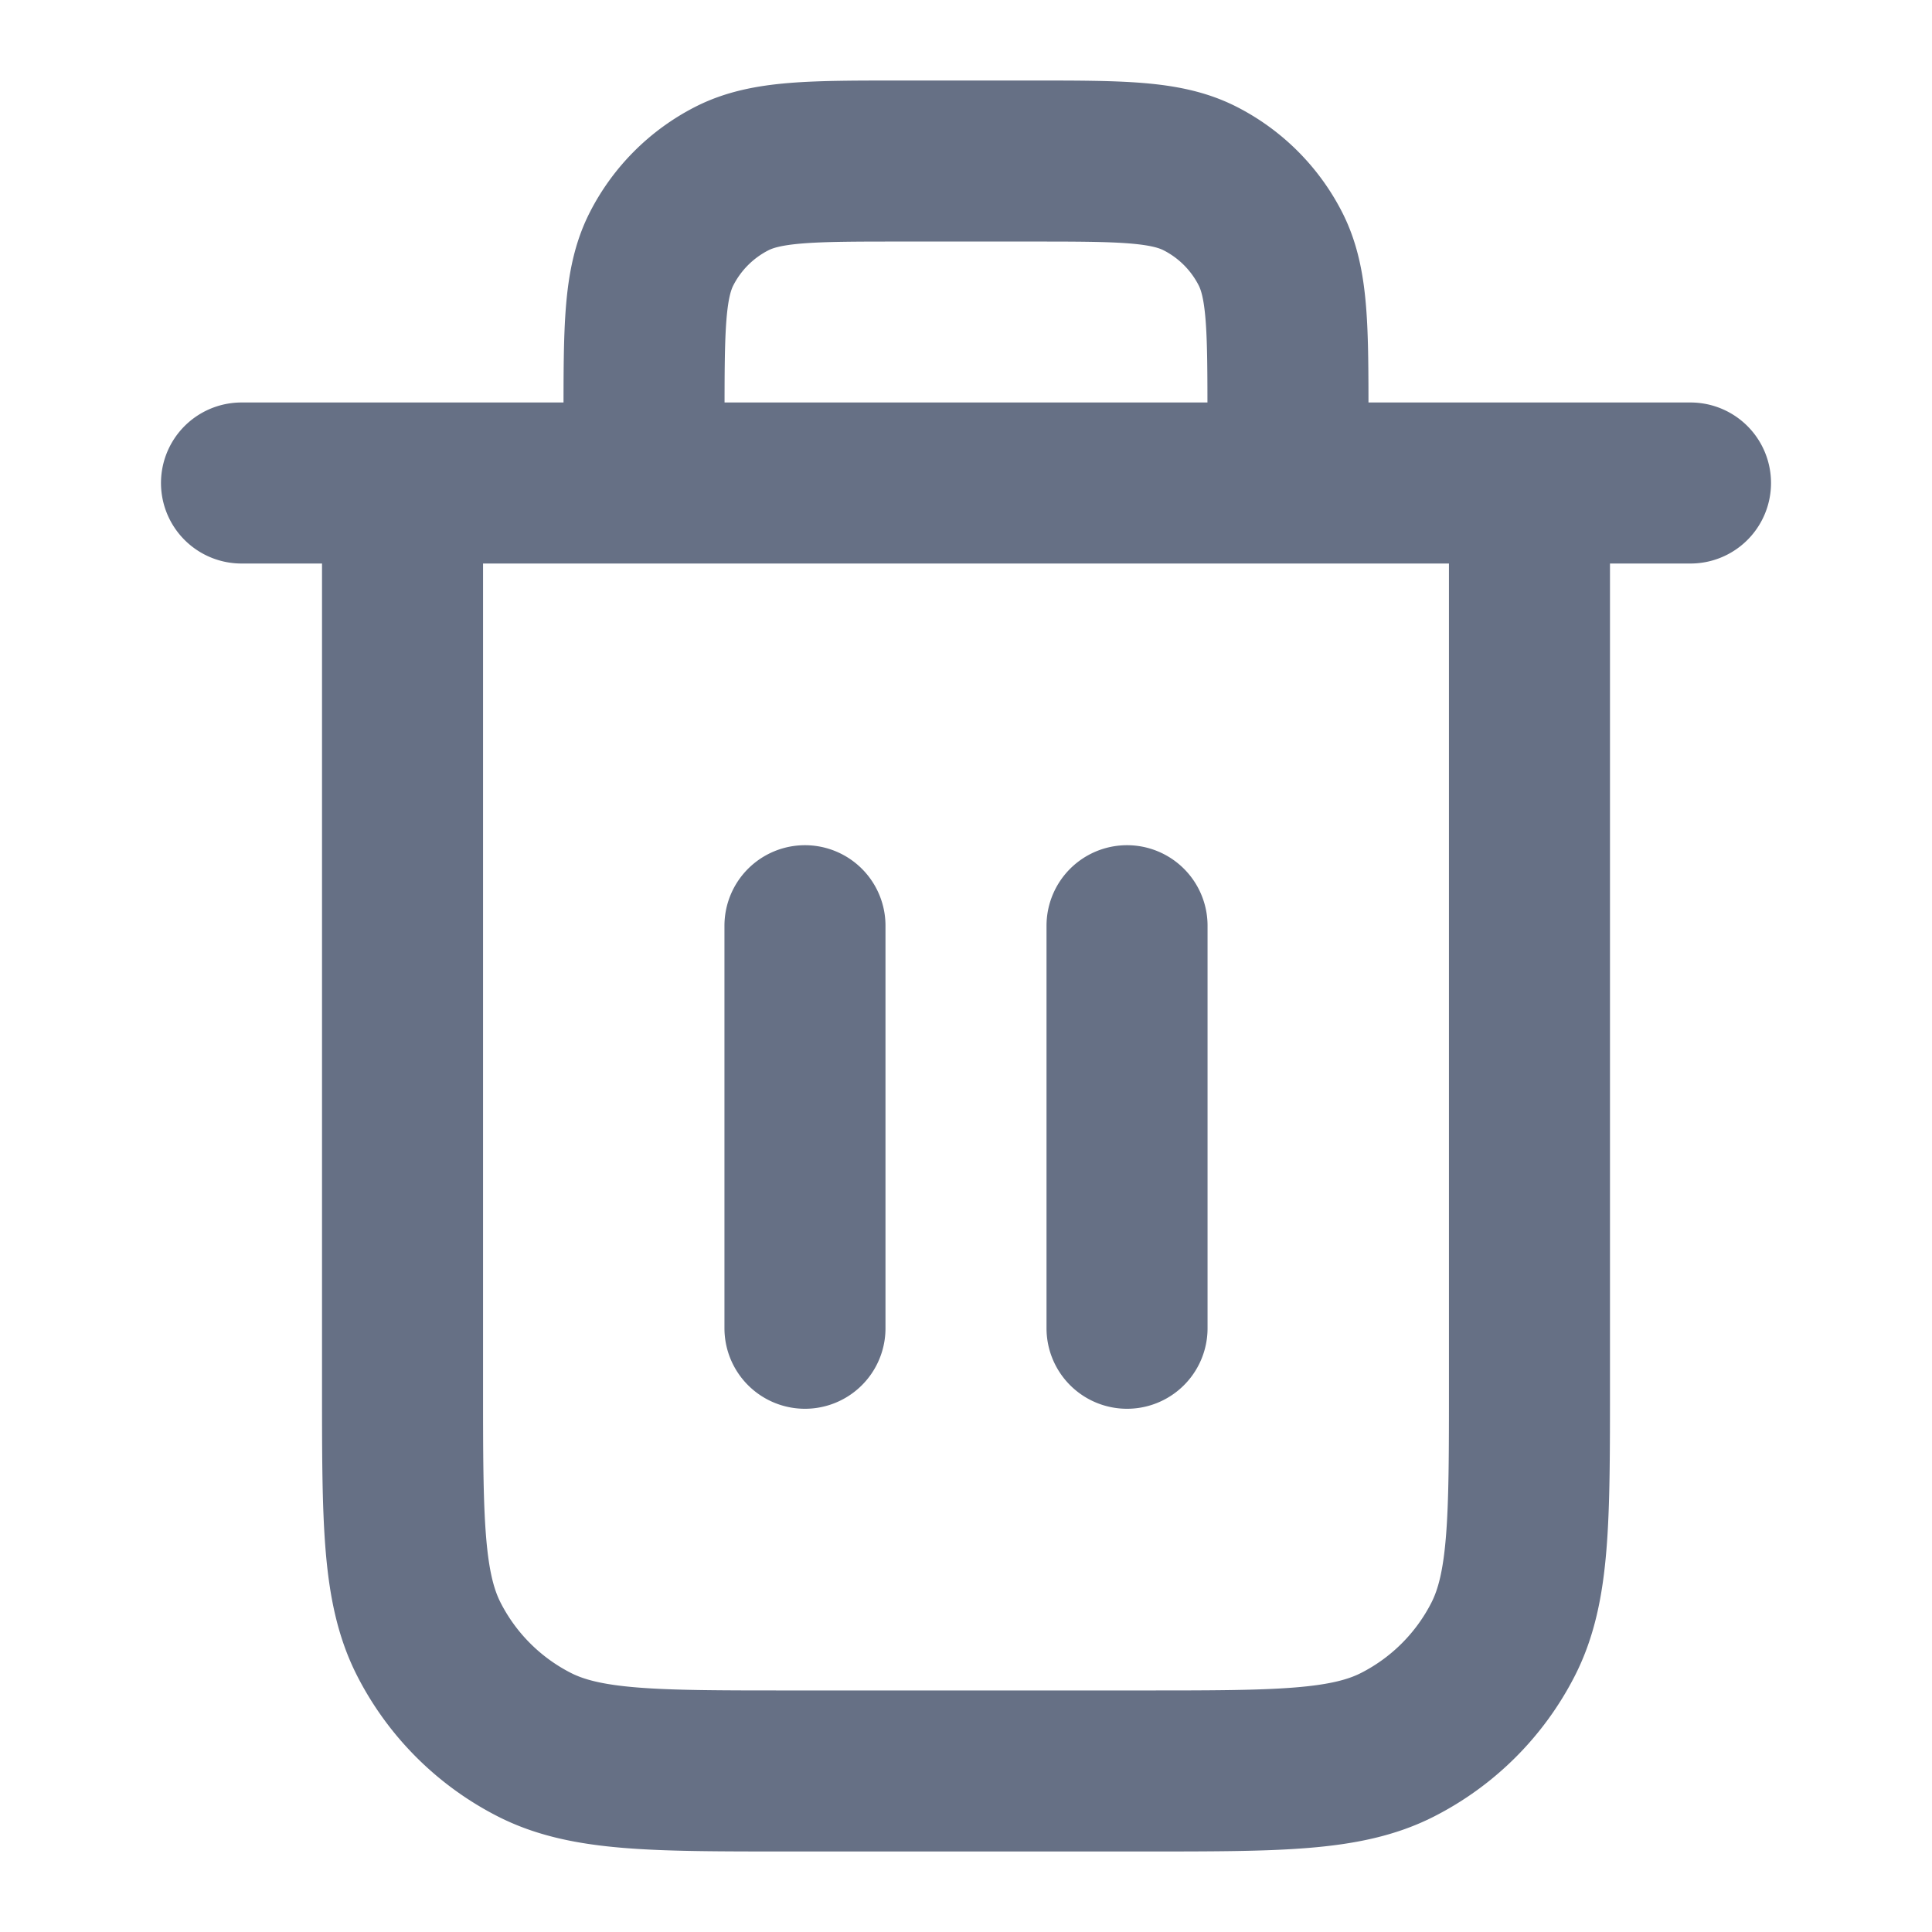 <svg width="20" height="20" fill="none" xmlns="http://www.w3.org/2000/svg"><path d="M13.333 5v-.667c0-.933 0-1.4-.181-1.756a1.667 1.667 0 0 0-.729-.729c-.356-.181-.823-.181-1.756-.181H9.333c-.933 0-1.4 0-1.756.181-.314.16-.569.415-.729.729-.181.356-.181.823-.181 1.756V5m1.666 4.583v4.167m3.334-4.167v4.167M2.5 5h15m-1.667 0v9.333c0 1.4 0 2.1-.272 2.635a2.5 2.5 0 0 1-1.093 1.093c-.534.272-1.235.272-2.635.272H8.167c-1.4 0-2.1 0-2.635-.272a2.5 2.5 0 0 1-1.093-1.093c-.272-.534-.272-1.235-.272-2.635V5" stroke="#667085" stroke-width="1.667" stroke-linecap="round" stroke-linejoin="round"/></svg>